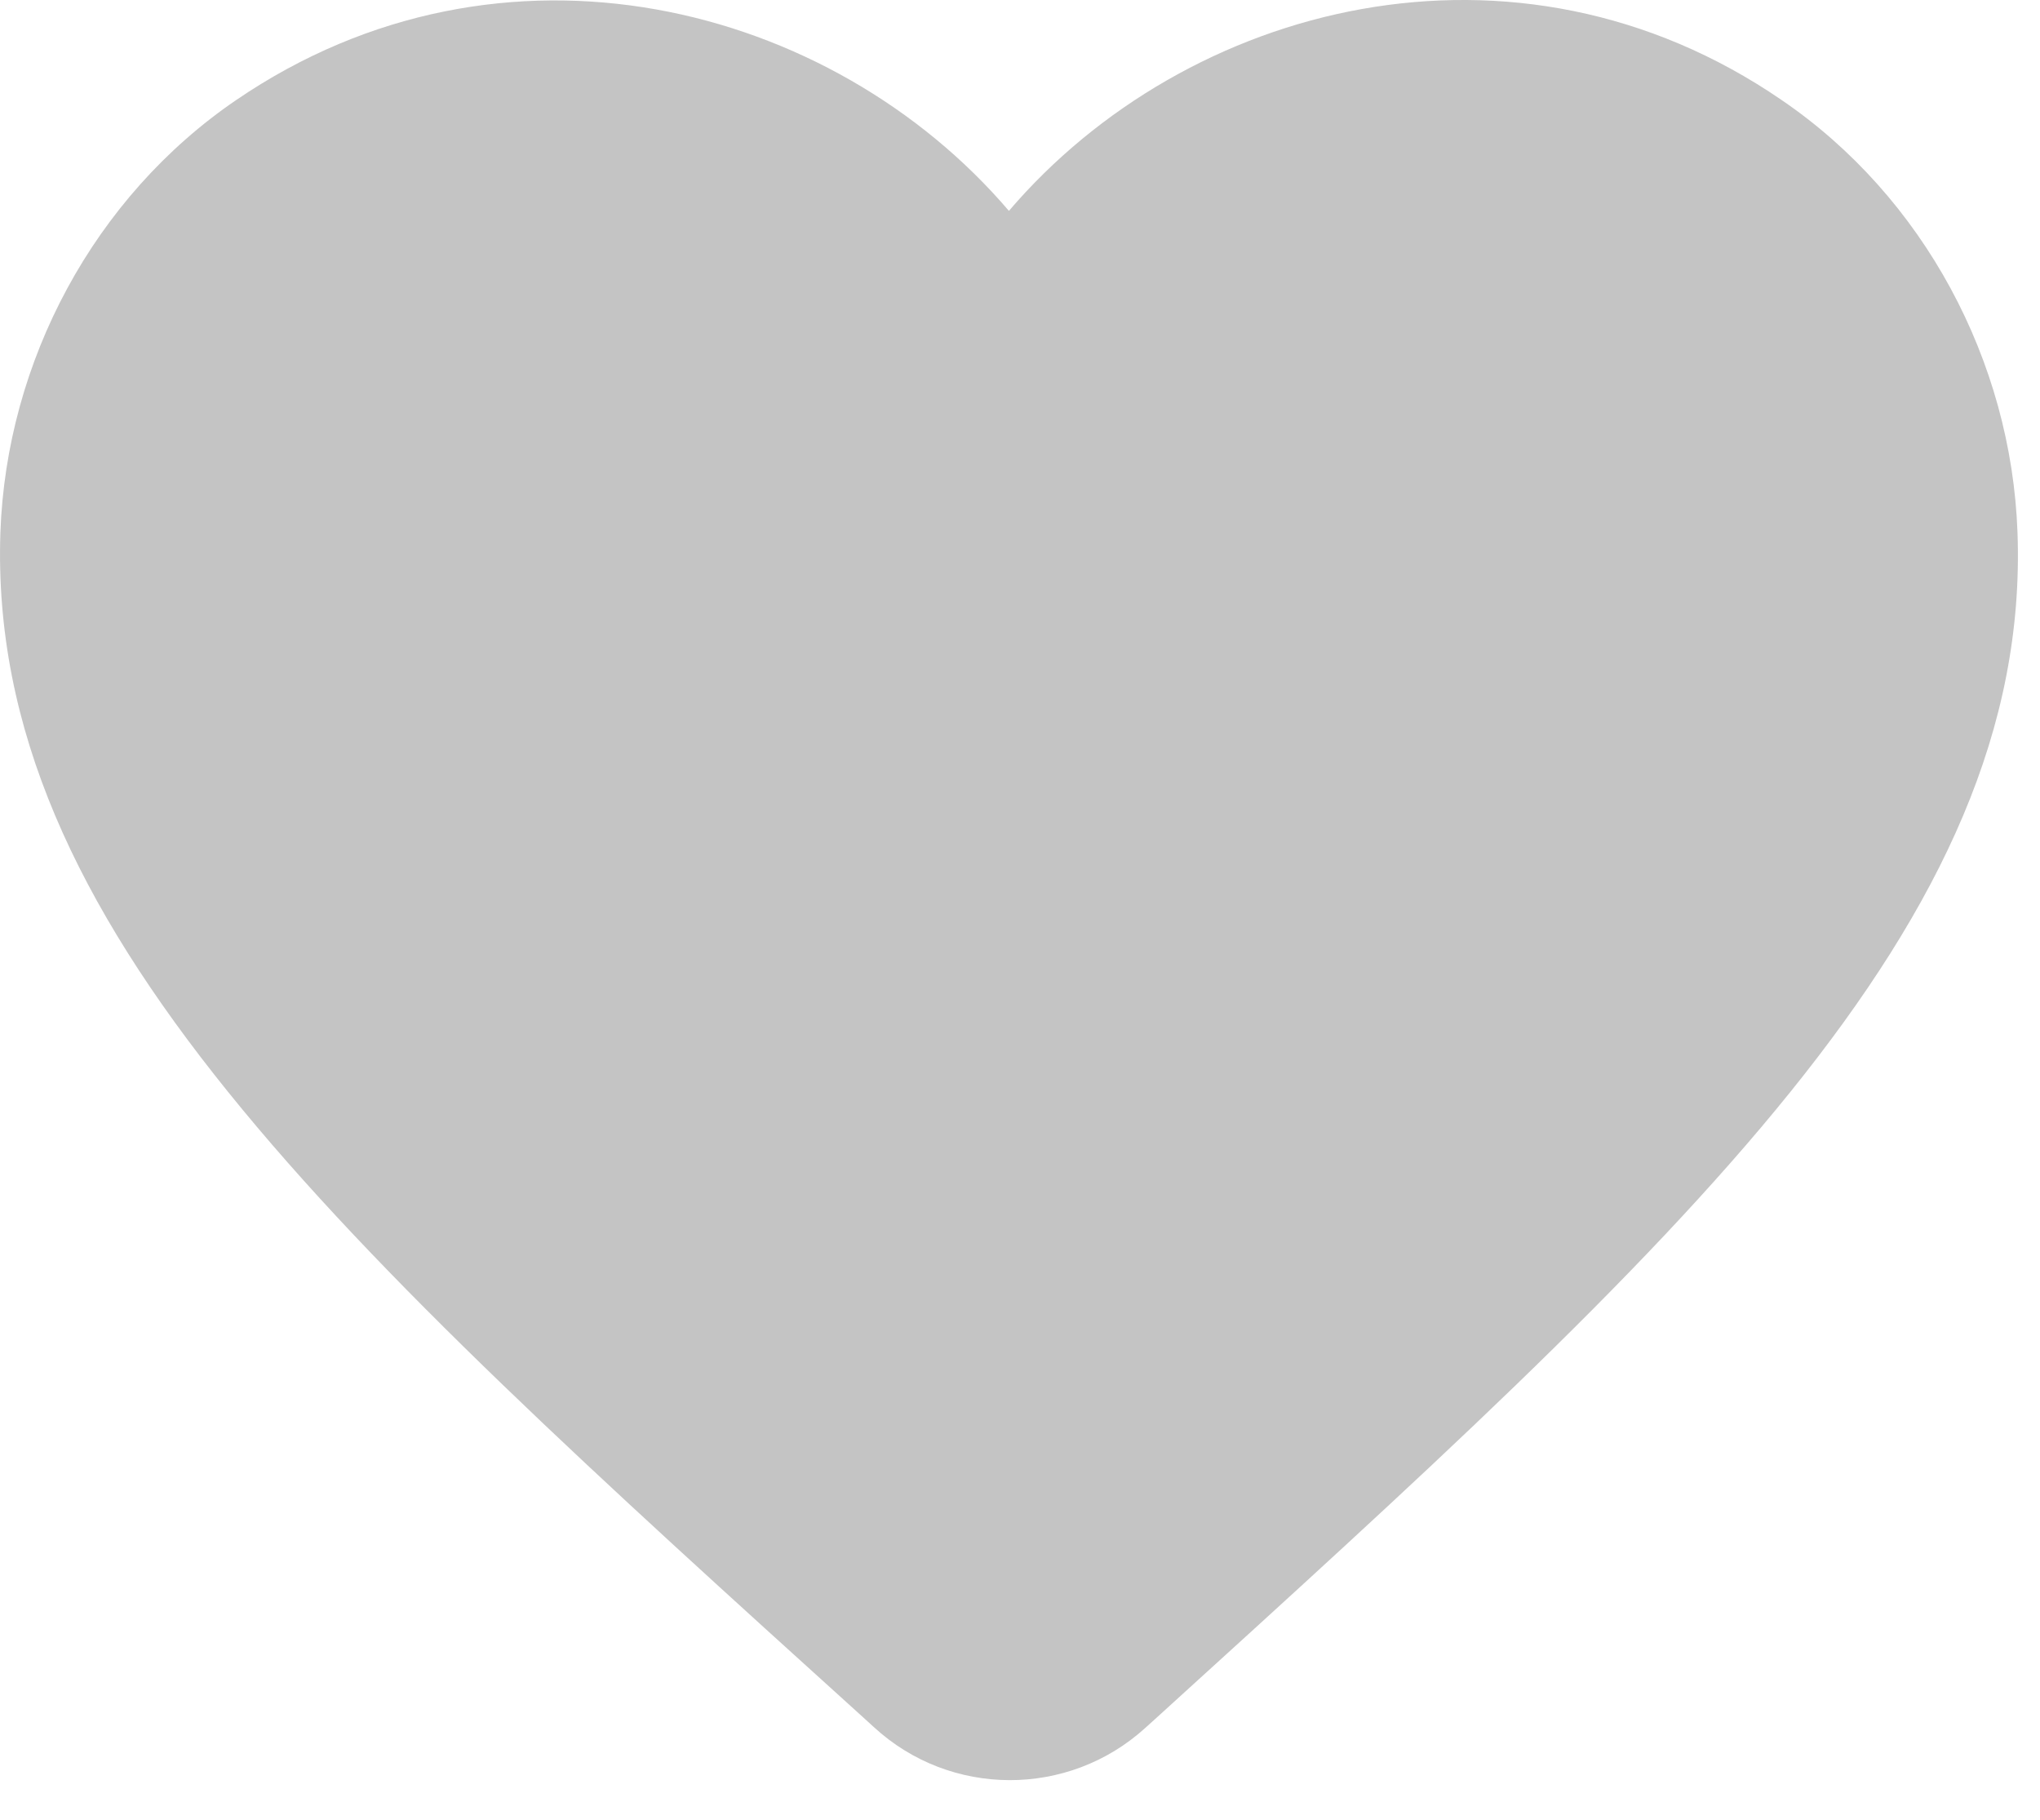 <svg width="37" height="33" viewBox="0 0 37 33" fill="none" xmlns="http://www.w3.org/2000/svg">
<path d="M20.769 31.337C19.378 32.599 17.238 32.599 15.848 31.318L15.647 31.135C6.043 22.446 -0.231 16.757 0.007 9.66C0.116 6.55 1.708 3.568 4.287 1.812C9.116 -1.481 15.08 0.056 18.299 3.824C21.519 0.056 27.482 -1.499 32.311 1.812C34.891 3.568 36.482 6.55 36.592 9.66C36.848 16.757 30.555 22.446 20.952 31.172L20.769 31.337Z" fill="#C4C4C4"/>
</svg>
